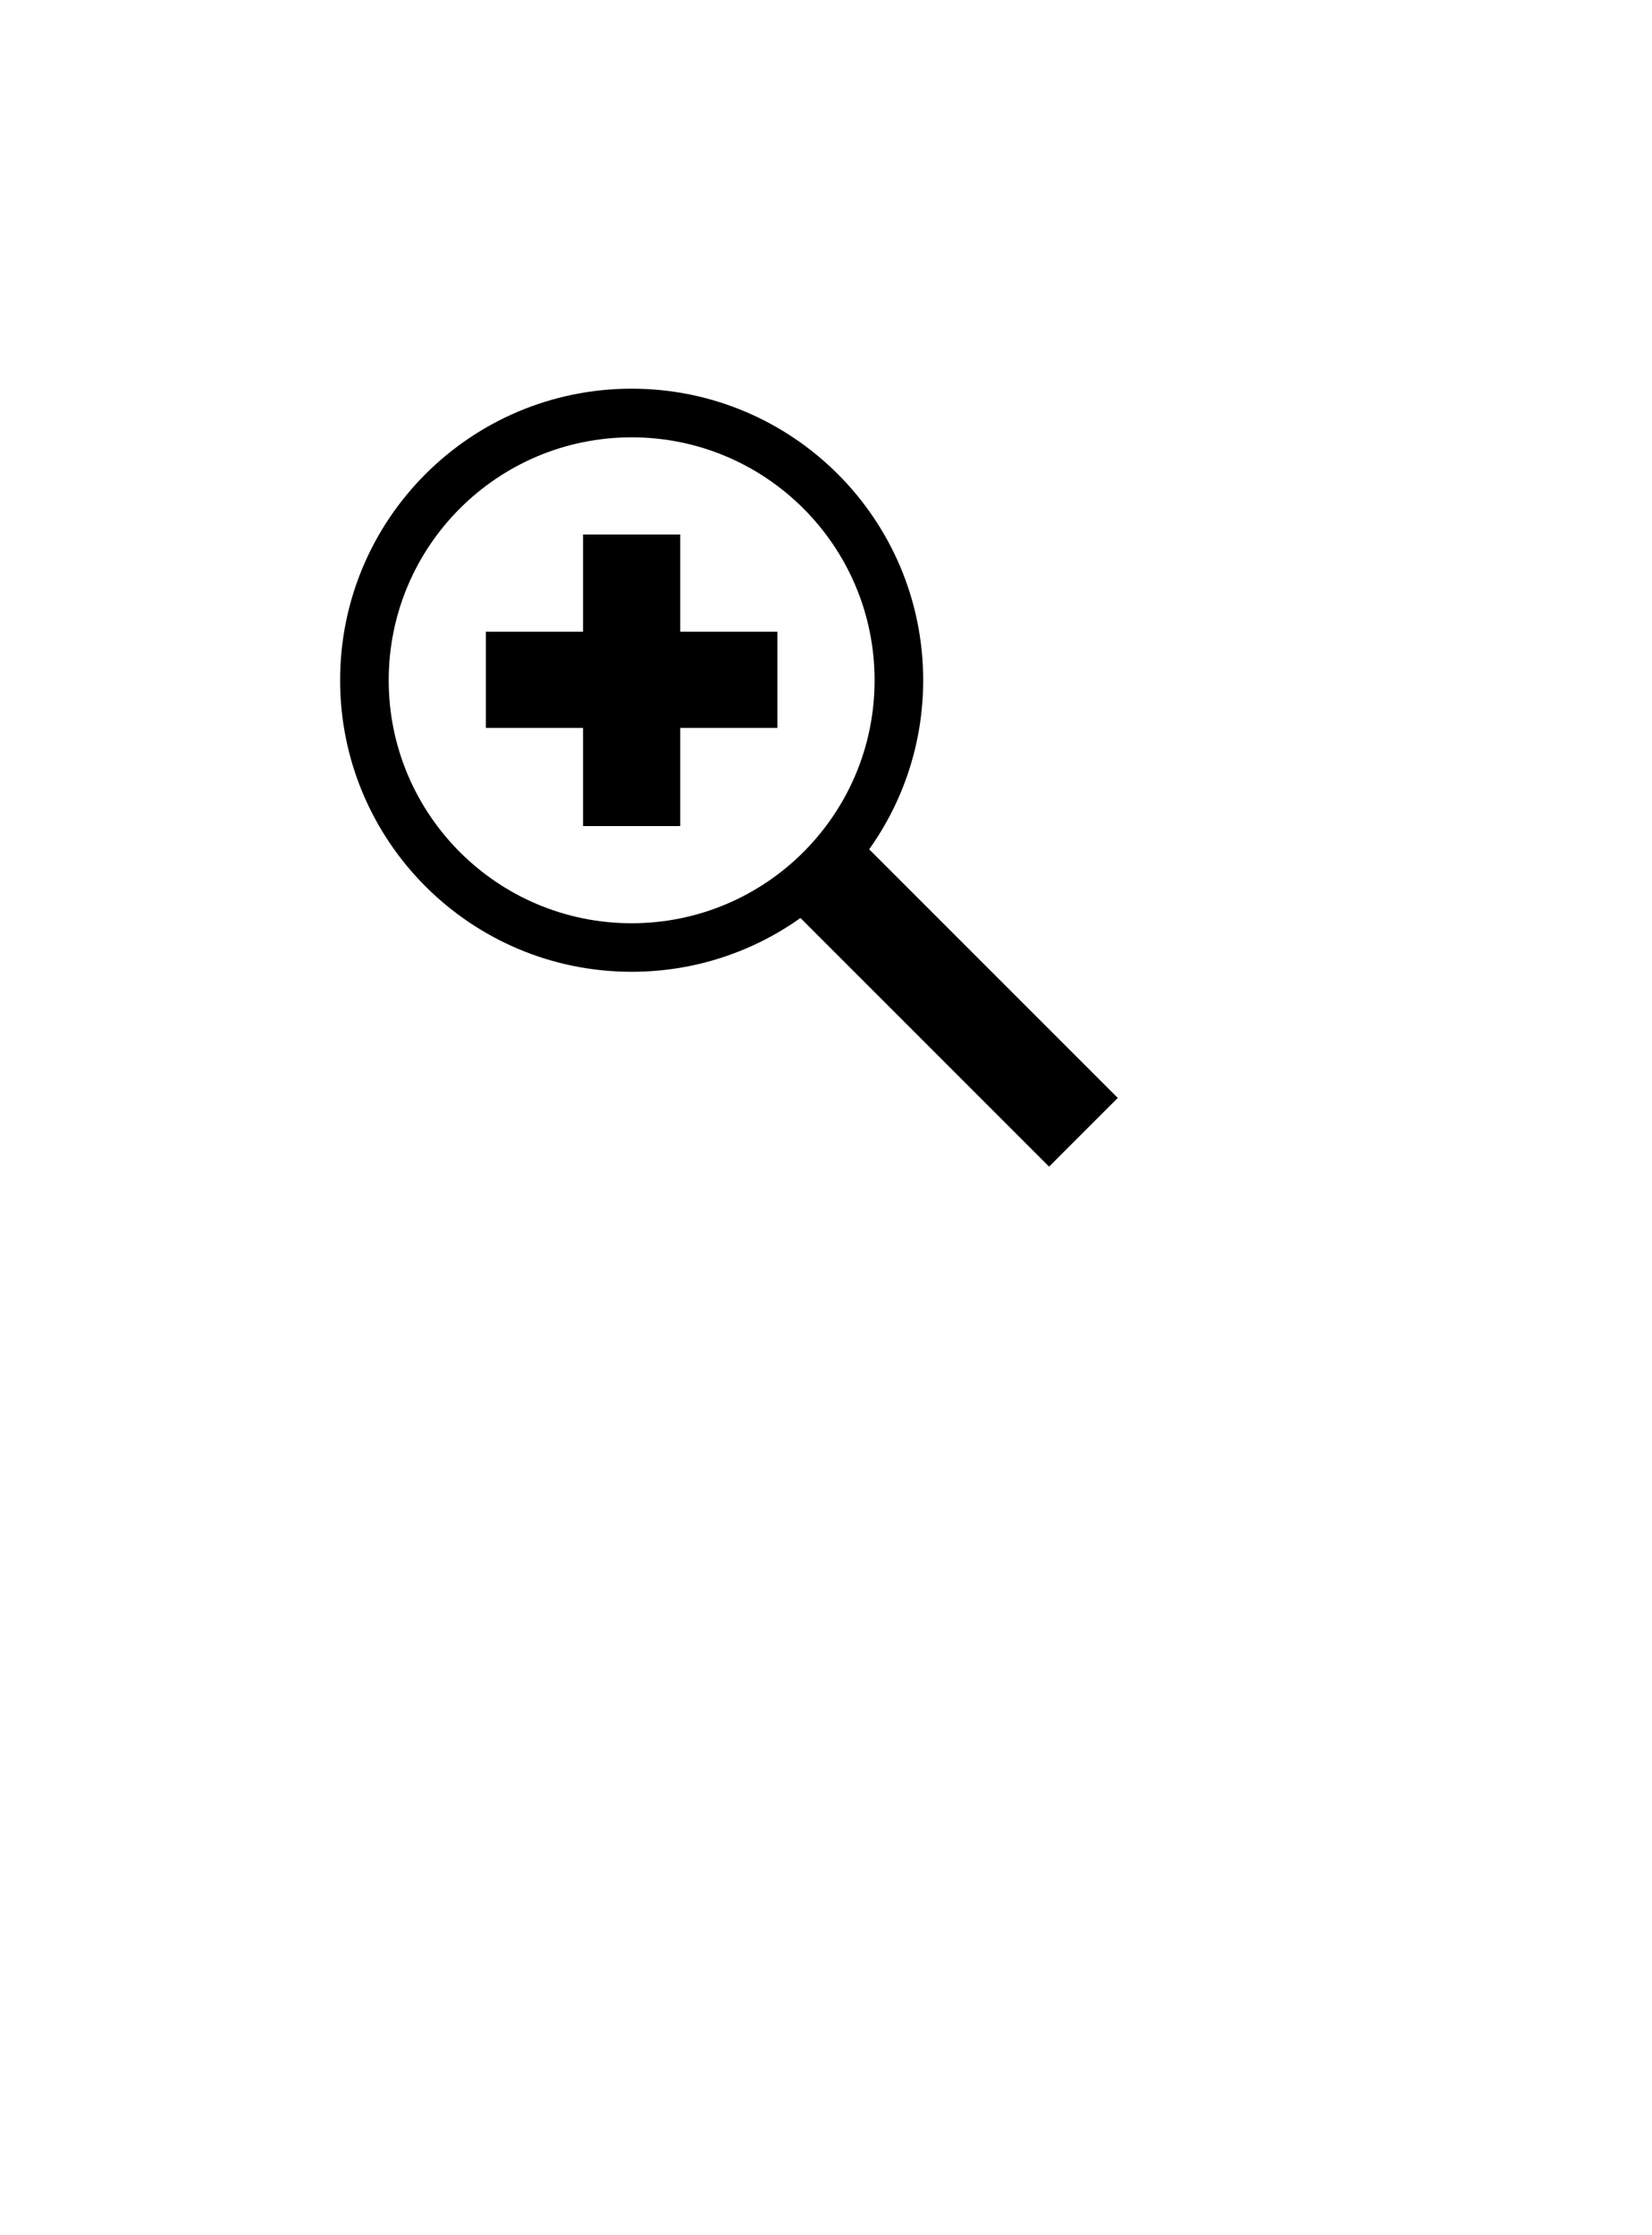 <svg height="46" viewBox="0 0 34 46" width="34" xmlns="http://www.w3.org/2000/svg" xmlns:xlink="http://www.w3.org/1999/xlink"><filter id="a" height="163.5%" width="163.5%" x="-31.8%" y="-31.8%"><feOffset dx="0" dy="1" in="SourceAlpha" result="shadowOffsetOuter1"/><feGaussianBlur in="shadowOffsetOuter1" result="shadowBlurOuter1" stdDeviation=".9"/><feColorMatrix in="shadowBlurOuter1" result="shadowMatrixOuter1" type="matrix" values="0 0 0 0 0   0 0 0 0 0   0 0 0 0 0  0 0 0 0.65 0"/><feMerge><feMergeNode in="shadowMatrixOuter1"/><feMergeNode in="SourceGraphic"/></feMerge></filter><g fill="none" fill-rule="evenodd" filter="url(#a)" transform="translate(7 7)"><path d="m10.889 9.479 5.116 5.116-1.414 1.414-5.117-5.117c-.98.697-2.179 1.107-3.474 1.107-3.314 0-6-2.686-6-6s2.686-6 6-6 6 2.686 6 6c0 1.297-.412 2.498-1.111 3.479z" fill="#000" fill-rule="nonzero"/><path d="m6 11c2.761 0 5-2.239 5-5s-2.239-5-5-5-5 2.239-5 5 2.239 5 5 5z" fill="#fff"/><path d="m9 5h-2v-2h-2v2h-2v1.98h2v2.02h2v-2.02h2z" fill="#000" fill-rule="nonzero"/></g></svg>